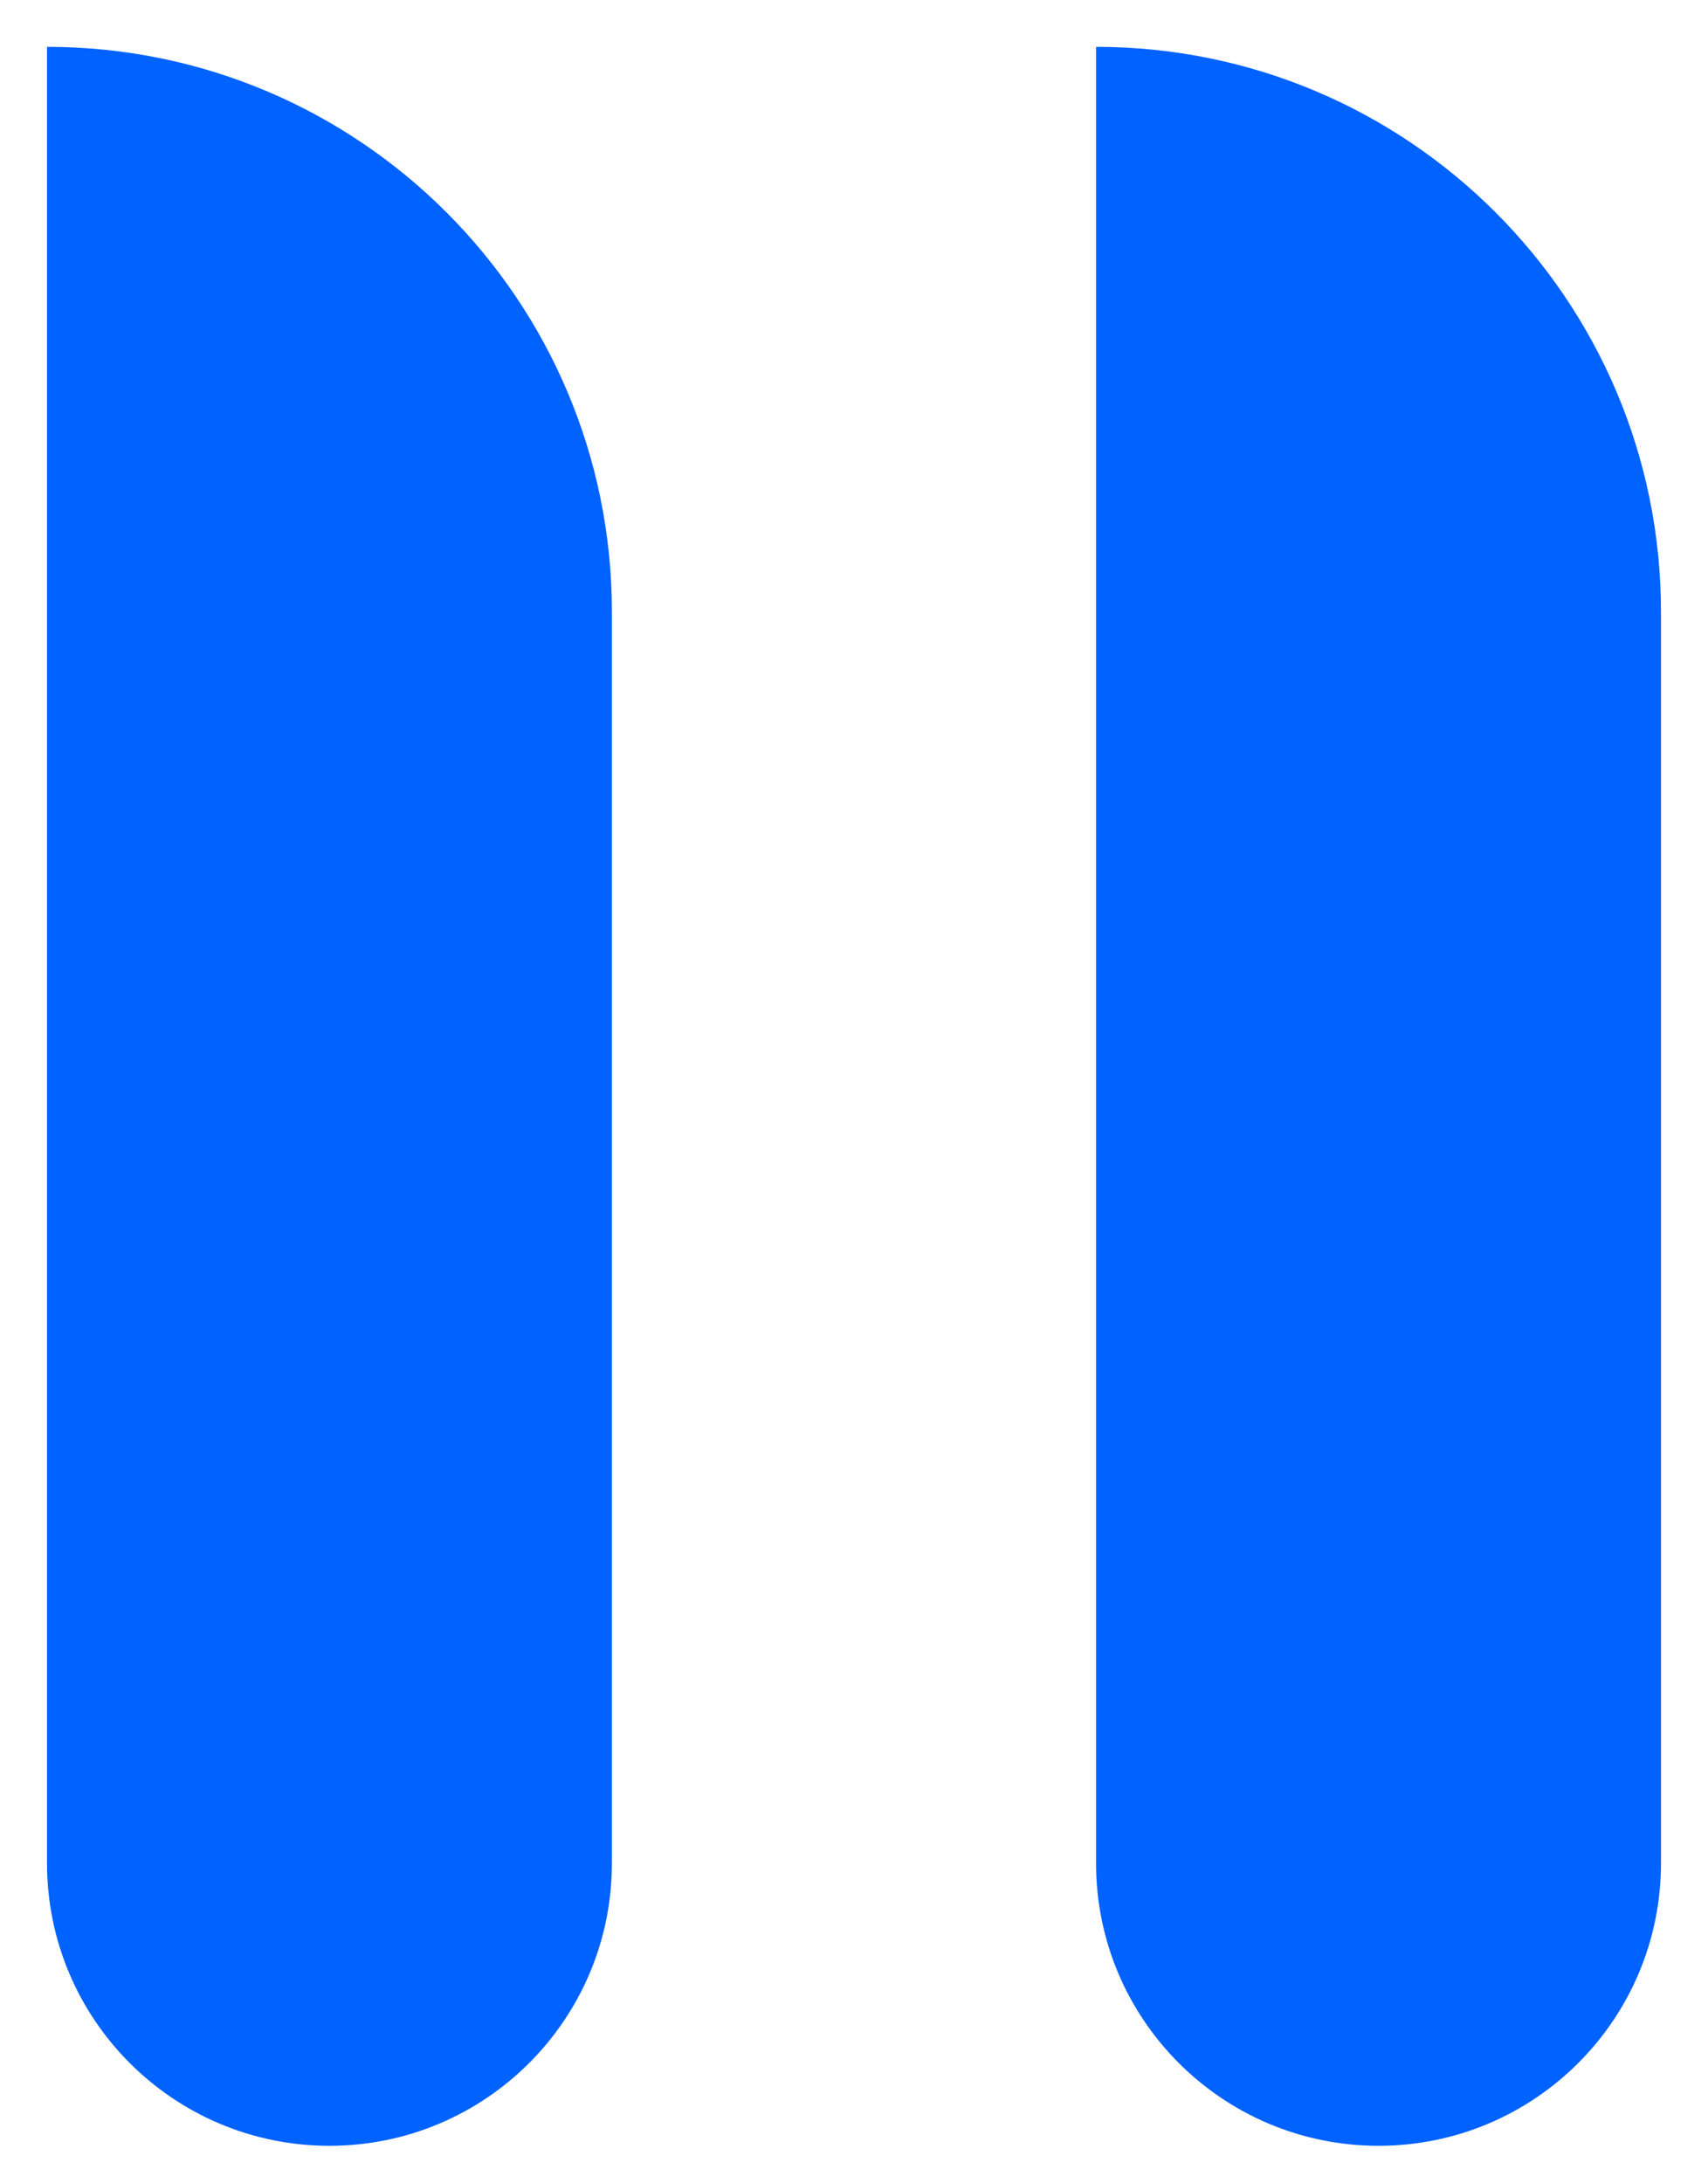 <svg width="36" height="46" viewBox="0 0 36 46" fill="none" xmlns="http://www.w3.org/2000/svg">
<path d="M6.944 45.21C3.656 45.21 0.991 42.544 0.991 39.257L0.991 0.987C7.567 0.987 12.897 6.317 12.897 12.893L12.897 39.257C12.897 42.544 10.232 45.21 6.944 45.21Z" fill="#0062FF"/>
<path d="M29.056 45.21C25.768 45.21 23.102 42.544 23.102 39.257L23.102 0.987C29.678 0.987 35.009 6.317 35.009 12.893V39.257C35.009 42.544 32.343 45.21 29.056 45.21Z" fill="#0062FF"/>
</svg>
